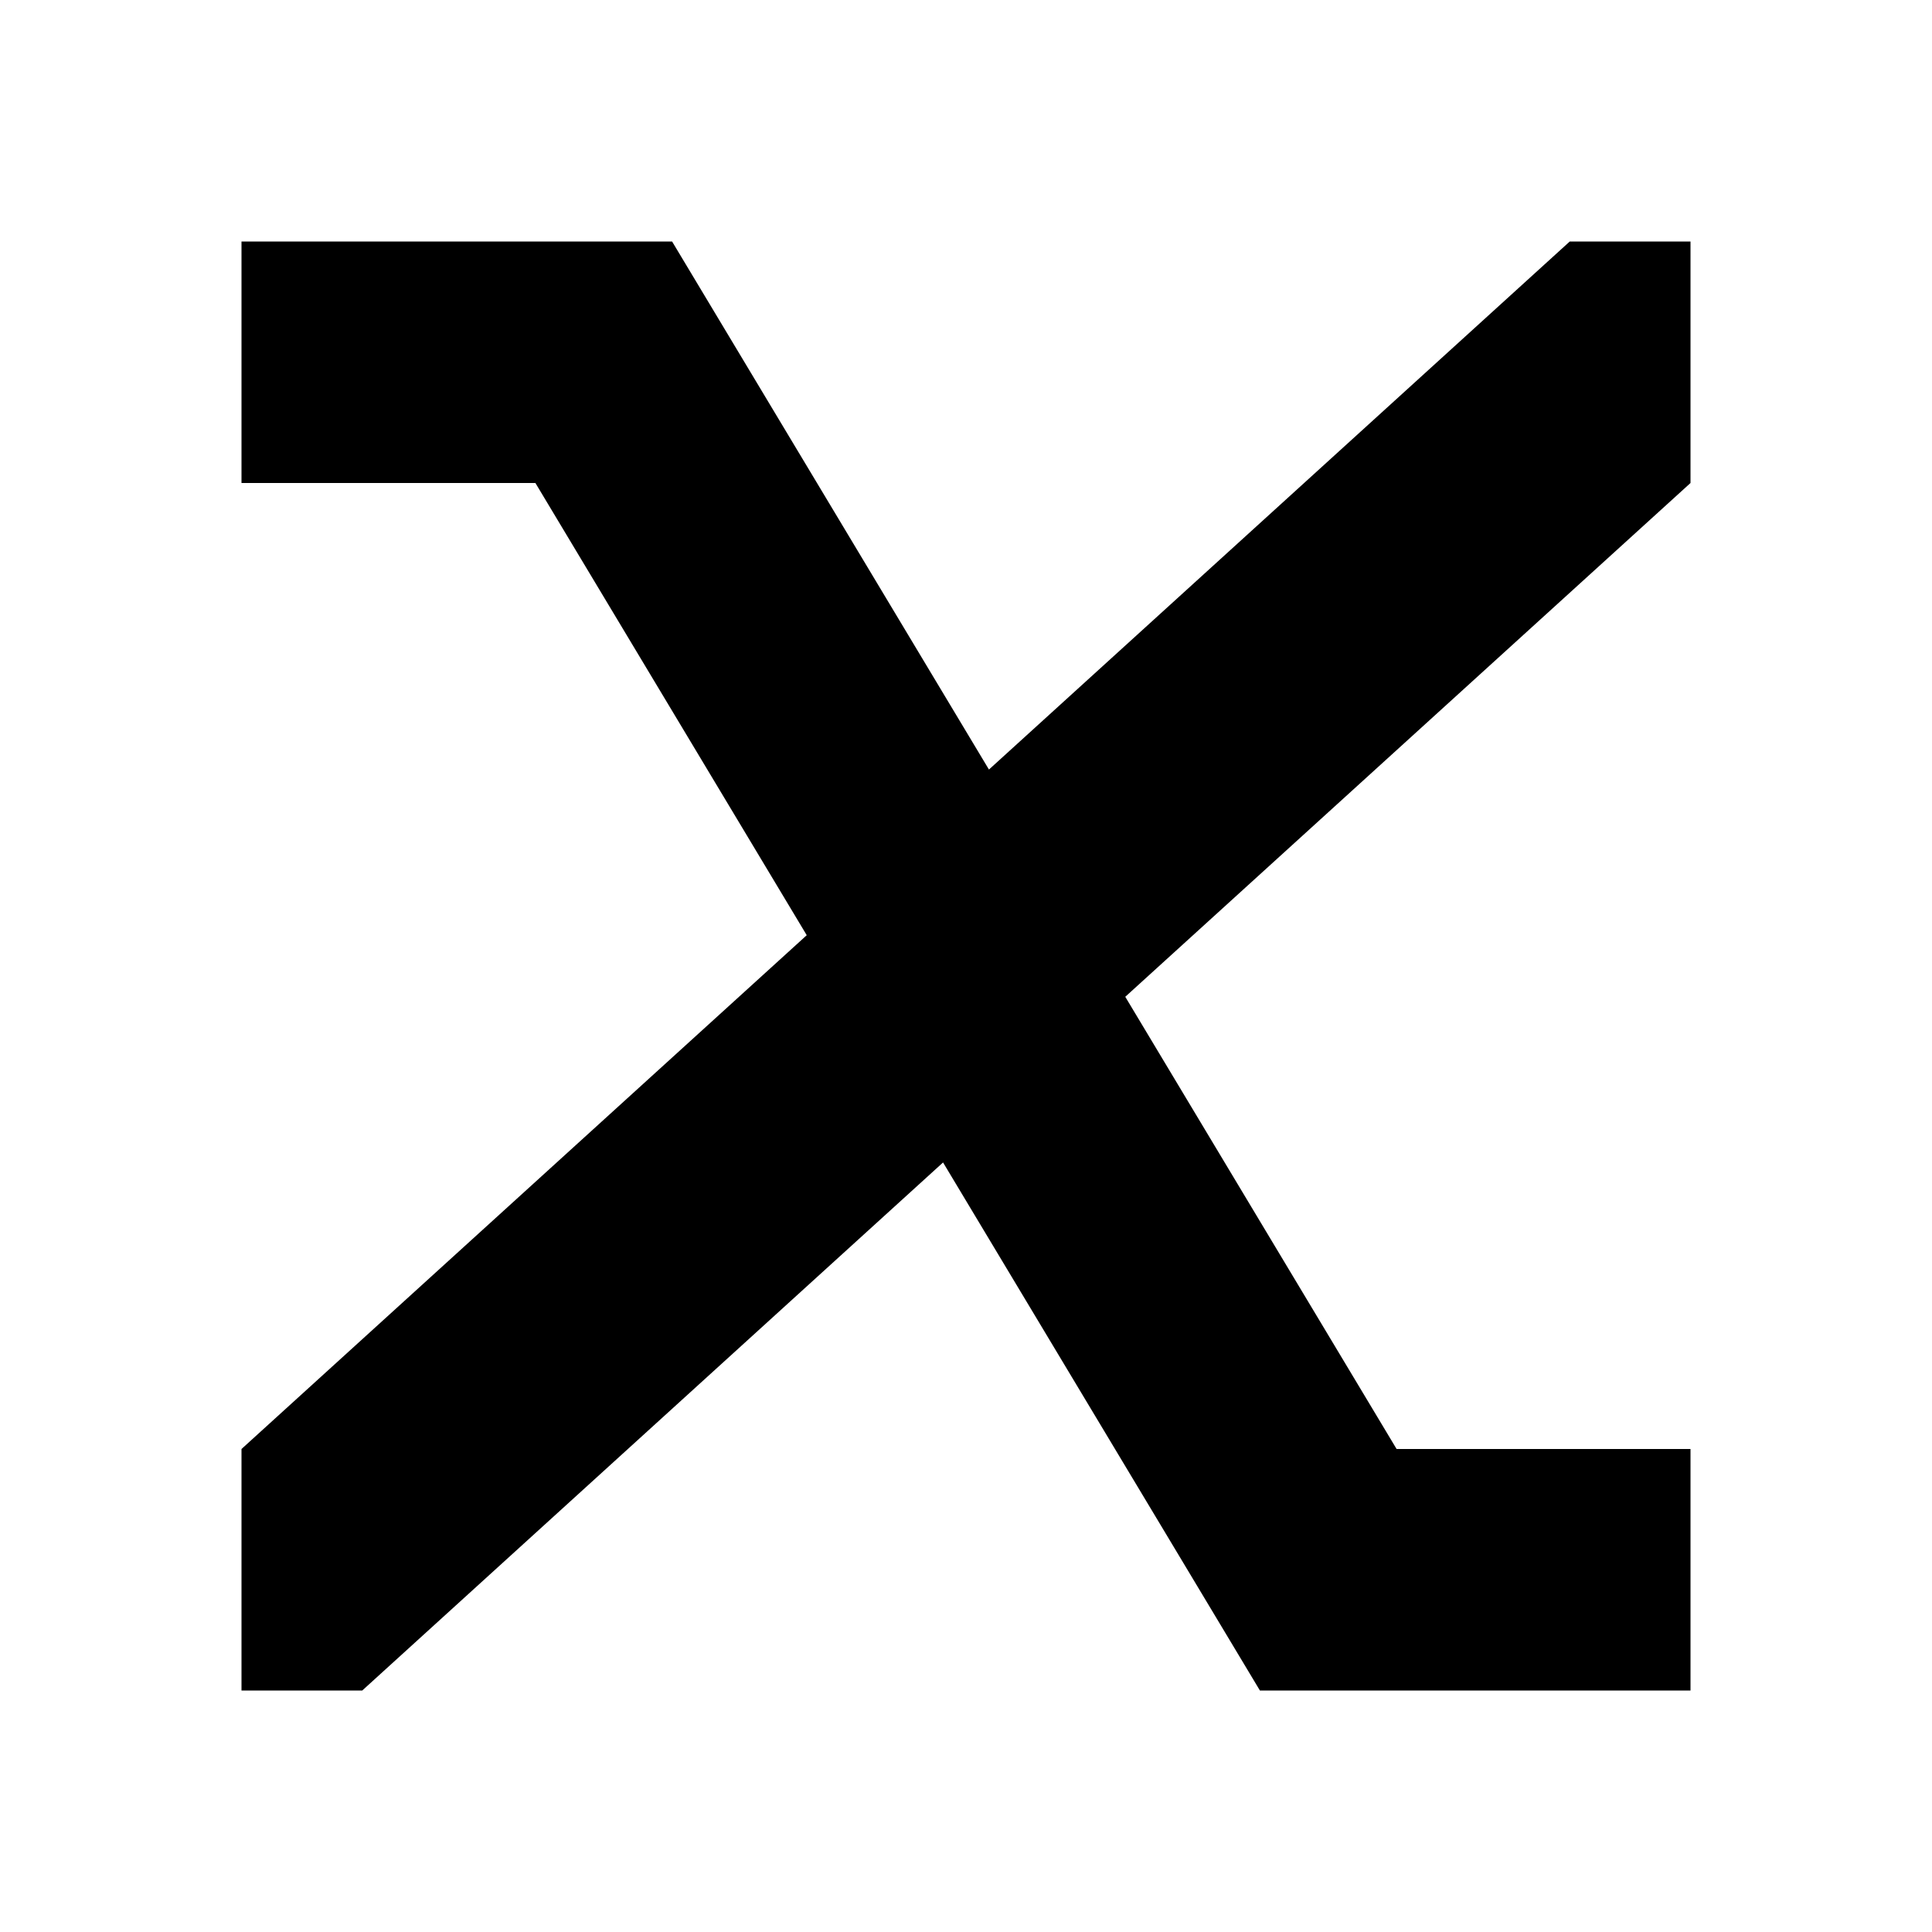 <?xml version="1.0" encoding="UTF-8" standalone="no"?><!DOCTYPE svg PUBLIC "-//W3C//DTD SVG 1.1//EN" "http://www.w3.org/Graphics/SVG/1.1/DTD/svg11.dtd"><svg width="100%" height="100%" viewBox="0 0 16 16" version="1.1" xmlns="http://www.w3.org/2000/svg" xmlns:xlink="http://www.w3.org/1999/xlink" xml:space="preserve" xmlns:serif="http://www.serif.com/" style="fill-rule:evenodd;clip-rule:evenodd;stroke-linejoin:round;stroke-miterlimit:2;"><rect id="Parameter" x="0" y="-0" width="16" height="16" style="fill:none;"/><path d="M6.681,7.745l-2.247,-3.745l-2.434,-0l-0,-2l3.566,-0l2.624,4.373l4.81,-4.373l1,-0l-0,2l-4.681,4.255l2.247,3.745l2.434,-0l-0,2l-3.566,-0l-2.624,-4.373l-4.81,4.373l-1,-0l-0,-2l4.681,-4.255Z"/></svg>